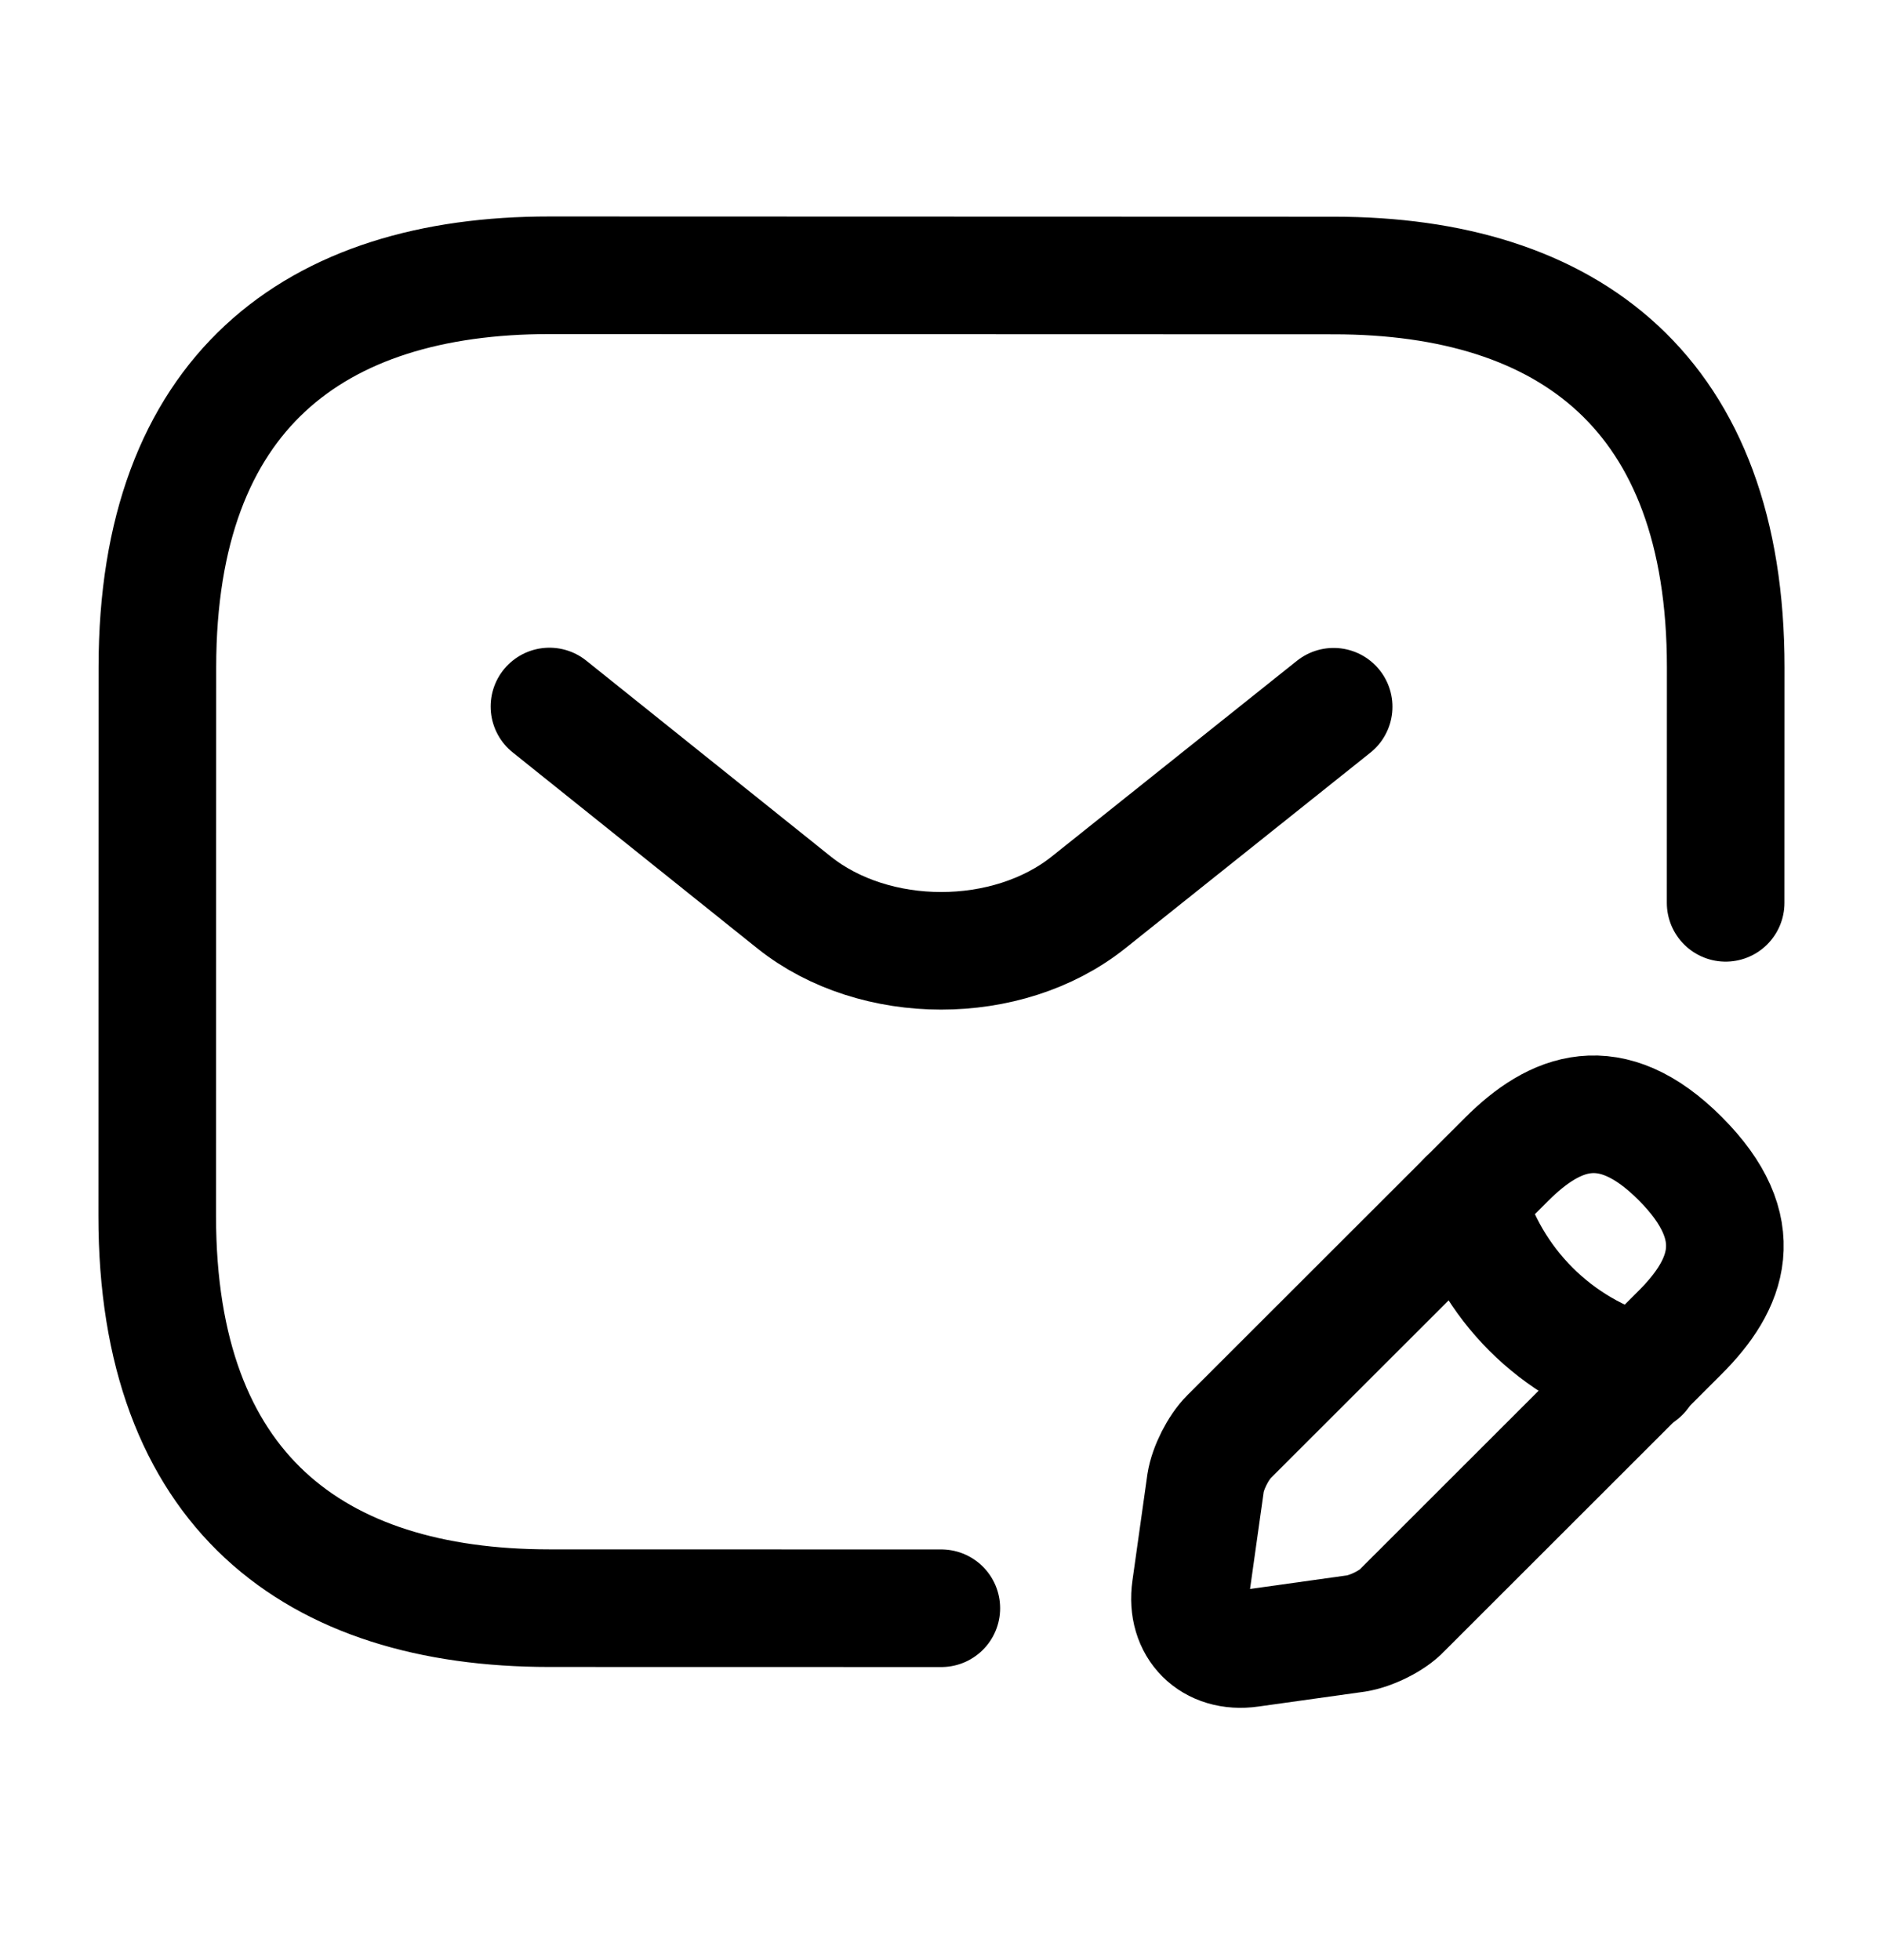 <svg viewBox="0 0 24 25" fill="none" xmlns="http://www.w3.org/2000/svg">
    <path d="M12.004 20.512L7.004 20.511C4.004 20.51 2.004 19.009 2.005 15.509L2.007 8.509C2.008 5.009 4.009 3.51 7.009 3.511L17.009 3.514C20.009 3.515 22.009 5.015 22.007 8.515L22.006 11.515" stroke="currentColor" stroke-width="1.5" stroke-miterlimit="10" stroke-linecap="round" stroke-linejoin="round"/>
    <path d="M17.007 9.014L13.877 11.513C12.846 12.332 11.156 12.332 10.127 11.511L7.007 9.011" stroke="currentColor" stroke-width="1.5" stroke-miterlimit="10" stroke-linecap="round" stroke-linejoin="round"/>
    <path d="M19.215 14.784L15.674 18.323C15.534 18.463 15.404 18.723 15.374 18.913L15.184 20.263C15.114 20.753 15.454 21.093 15.944 21.023L17.294 20.834C17.484 20.804 17.754 20.674 17.884 20.534L21.425 16.995C22.035 16.385 22.325 15.675 21.425 14.775C20.536 13.885 19.826 14.175 19.215 14.784Z" stroke="currentColor" stroke-width="1.5" stroke-miterlimit="10" stroke-linecap="round" stroke-linejoin="round"/>
    <path d="M18.705 15.294C19.005 16.374 19.845 17.215 20.925 17.515" stroke="currentColor" stroke-width="1.5" stroke-miterlimit="10" stroke-linecap="round" stroke-linejoin="round"/>
</svg>
